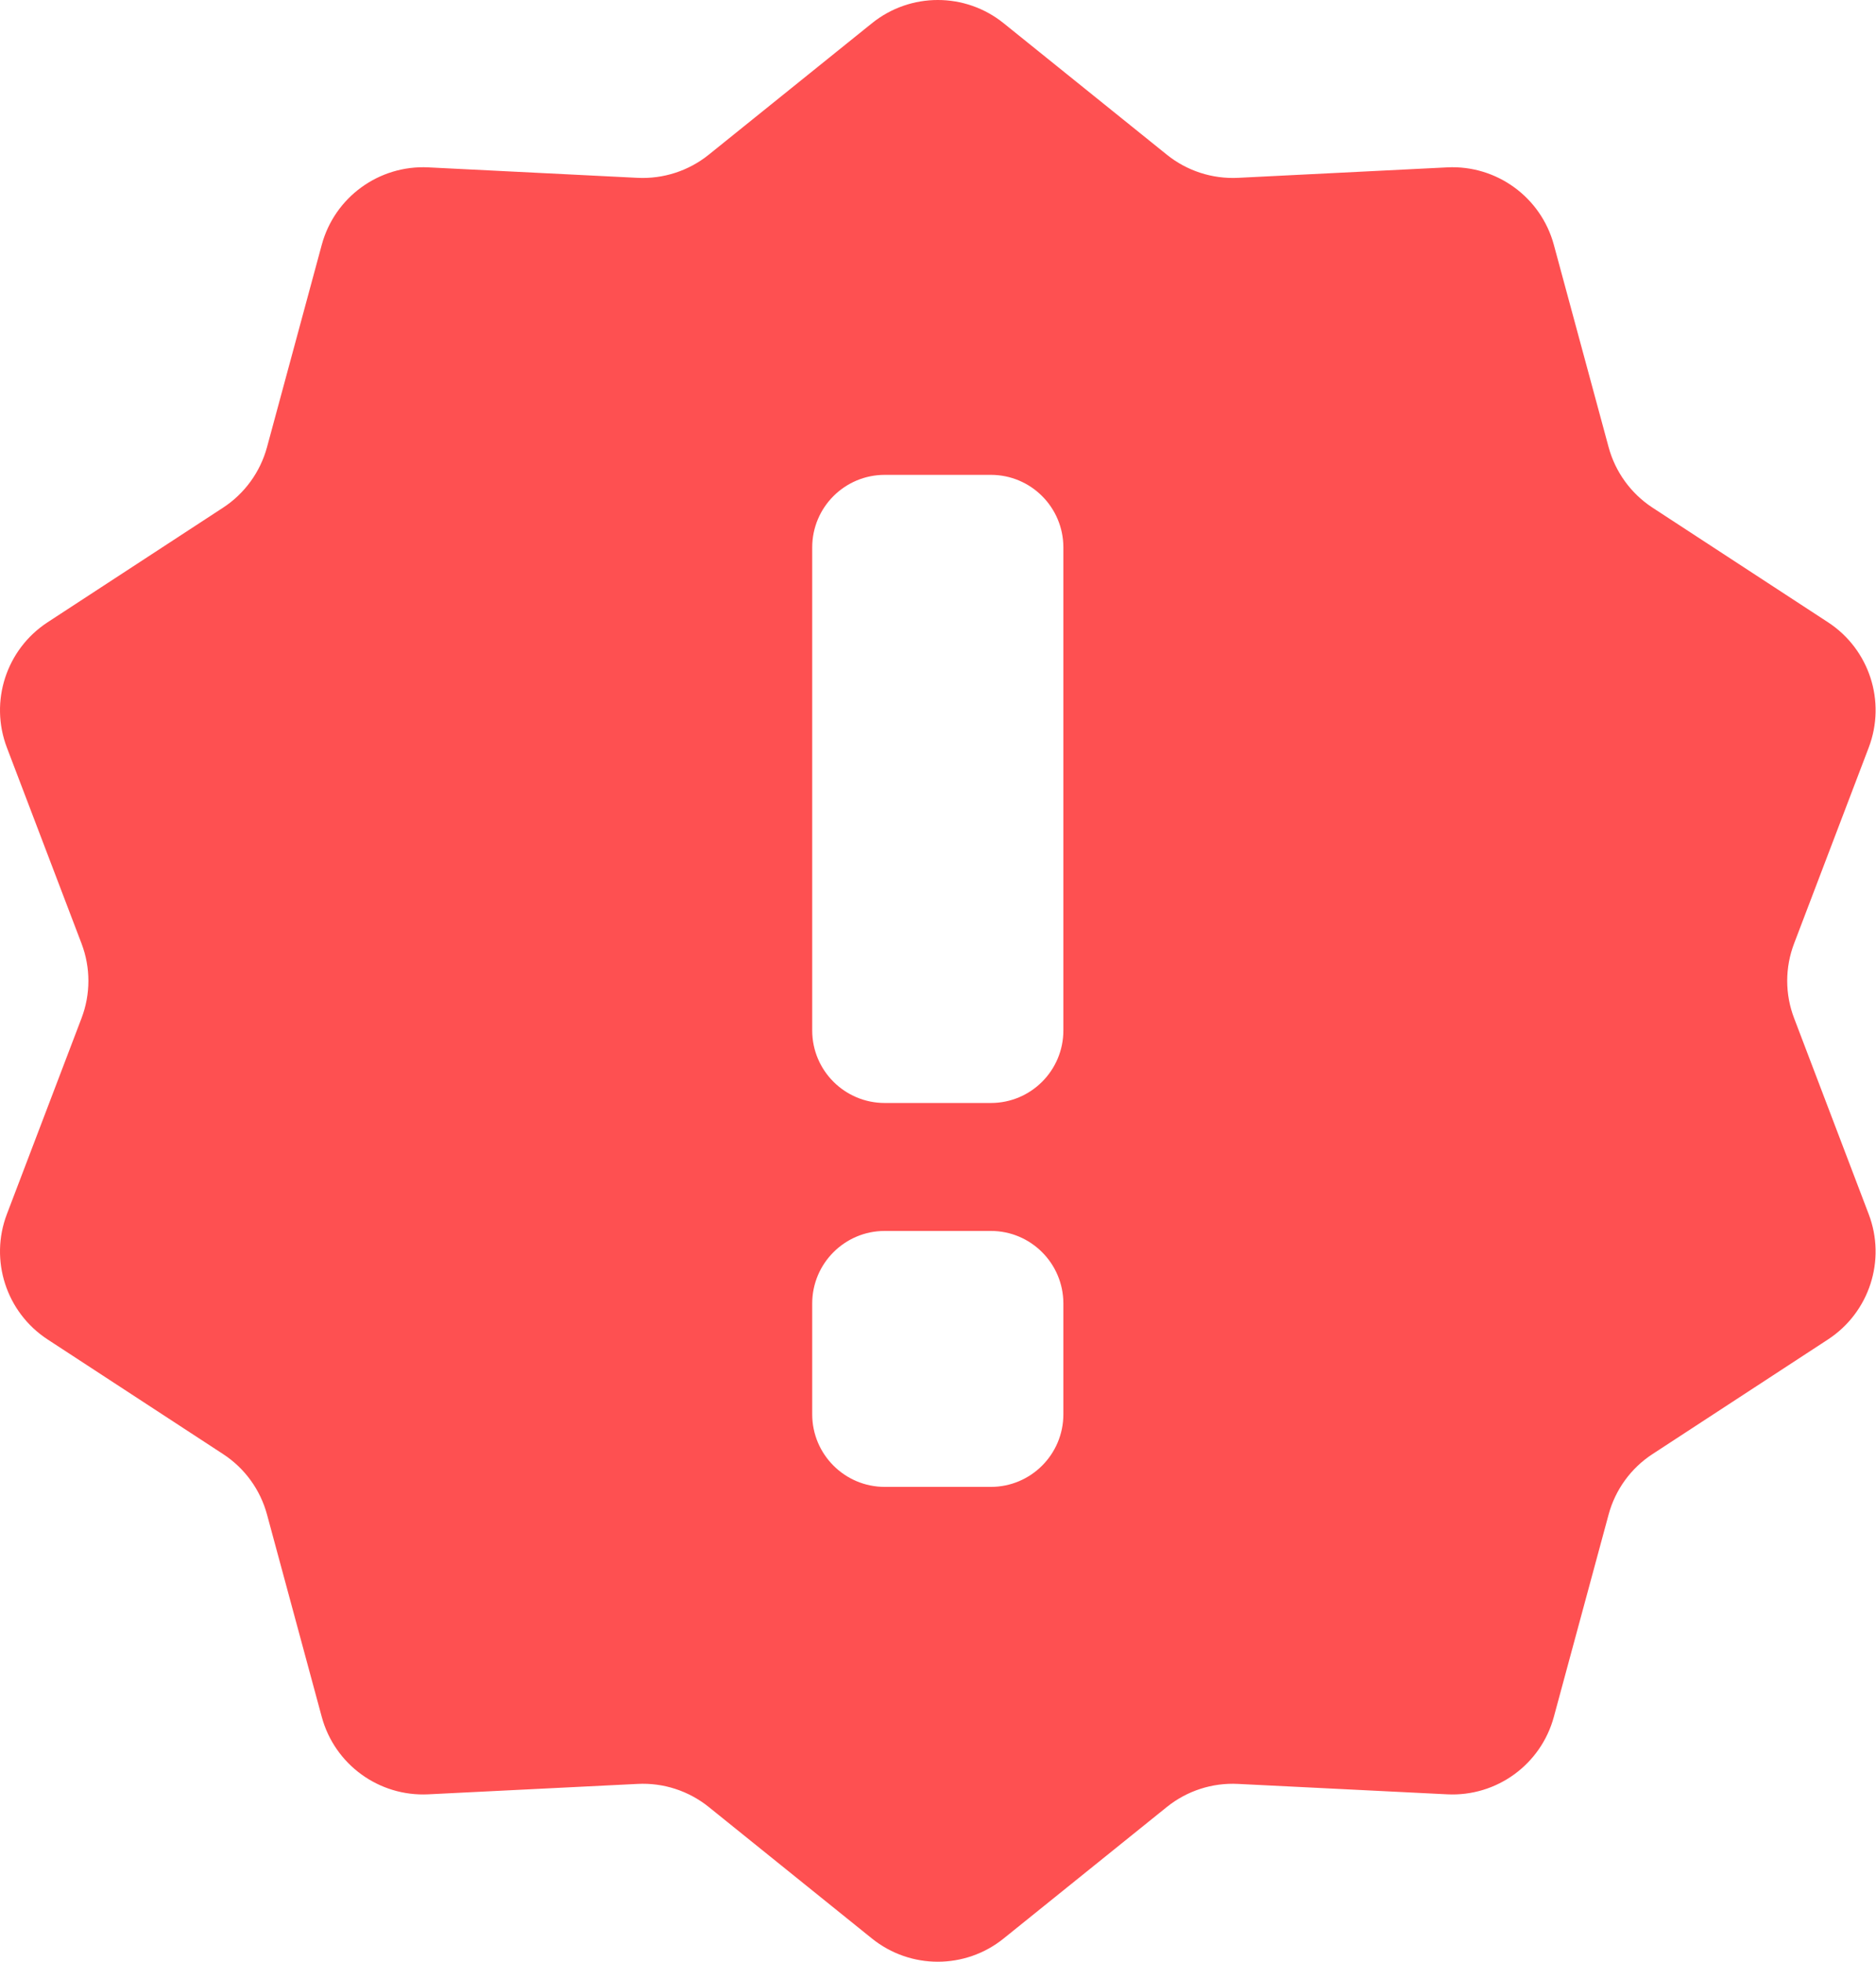 <svg width="154" height="161" viewBox="0 0 154 161" fill="none" xmlns="http://www.w3.org/2000/svg">
<path d="M147.279 83.567C146.522 81.593 146.522 79.409 147.279 77.428L153.401 61.357C154.848 57.563 153.452 53.286 150.059 51.07L135.658 41.666C133.886 40.509 132.601 38.737 132.05 36.698L127.555 20.095C126.497 16.182 122.851 13.534 118.804 13.736L101.624 14.595C99.512 14.697 97.434 14.024 95.787 12.697L82.393 1.91C79.237 -0.637 74.732 -0.637 71.574 1.91L58.18 12.697C56.532 14.024 54.455 14.697 52.34 14.595L35.162 13.736C31.116 13.534 27.47 16.182 26.412 20.095L21.919 36.698C21.366 38.737 20.082 40.509 18.31 41.666L3.908 51.07C0.515 53.286 -0.878 57.568 0.566 61.357L6.69 77.43C7.445 79.409 7.445 81.593 6.69 83.569L0.566 99.642C-0.878 103.429 0.515 107.713 3.908 109.929L18.31 119.335C20.082 120.488 21.366 122.255 21.919 124.299L26.412 140.902C27.47 144.817 31.116 147.463 35.162 147.261L52.34 146.407C54.455 146.297 56.532 146.975 58.18 148.3L71.574 159.092C74.732 161.636 79.237 161.636 82.39 159.092L95.787 148.3C97.432 146.975 99.512 146.298 101.624 146.407L118.804 147.261C122.851 147.463 126.497 144.817 127.555 140.902L132.05 124.299C132.601 122.255 133.886 120.488 135.658 119.335L150.059 109.929C153.452 107.713 154.848 103.429 153.399 99.642L147.279 83.567ZM87.291 116.073C87.291 119.359 84.626 122.03 81.34 122.03H72.628C69.341 122.03 66.674 119.359 66.674 116.073V106.98C66.674 103.694 69.341 101.024 72.628 101.024H81.34C84.626 101.024 87.291 103.694 87.291 106.98V116.073ZM87.291 84.572C87.291 87.858 84.626 90.523 81.34 90.523H72.628C69.341 90.523 66.674 87.858 66.674 84.572V44.929C66.674 41.637 69.341 38.972 72.628 38.972H81.34C84.626 38.972 87.291 41.637 87.291 44.929V84.572Z" fill="#FE5051"/>
</svg>
